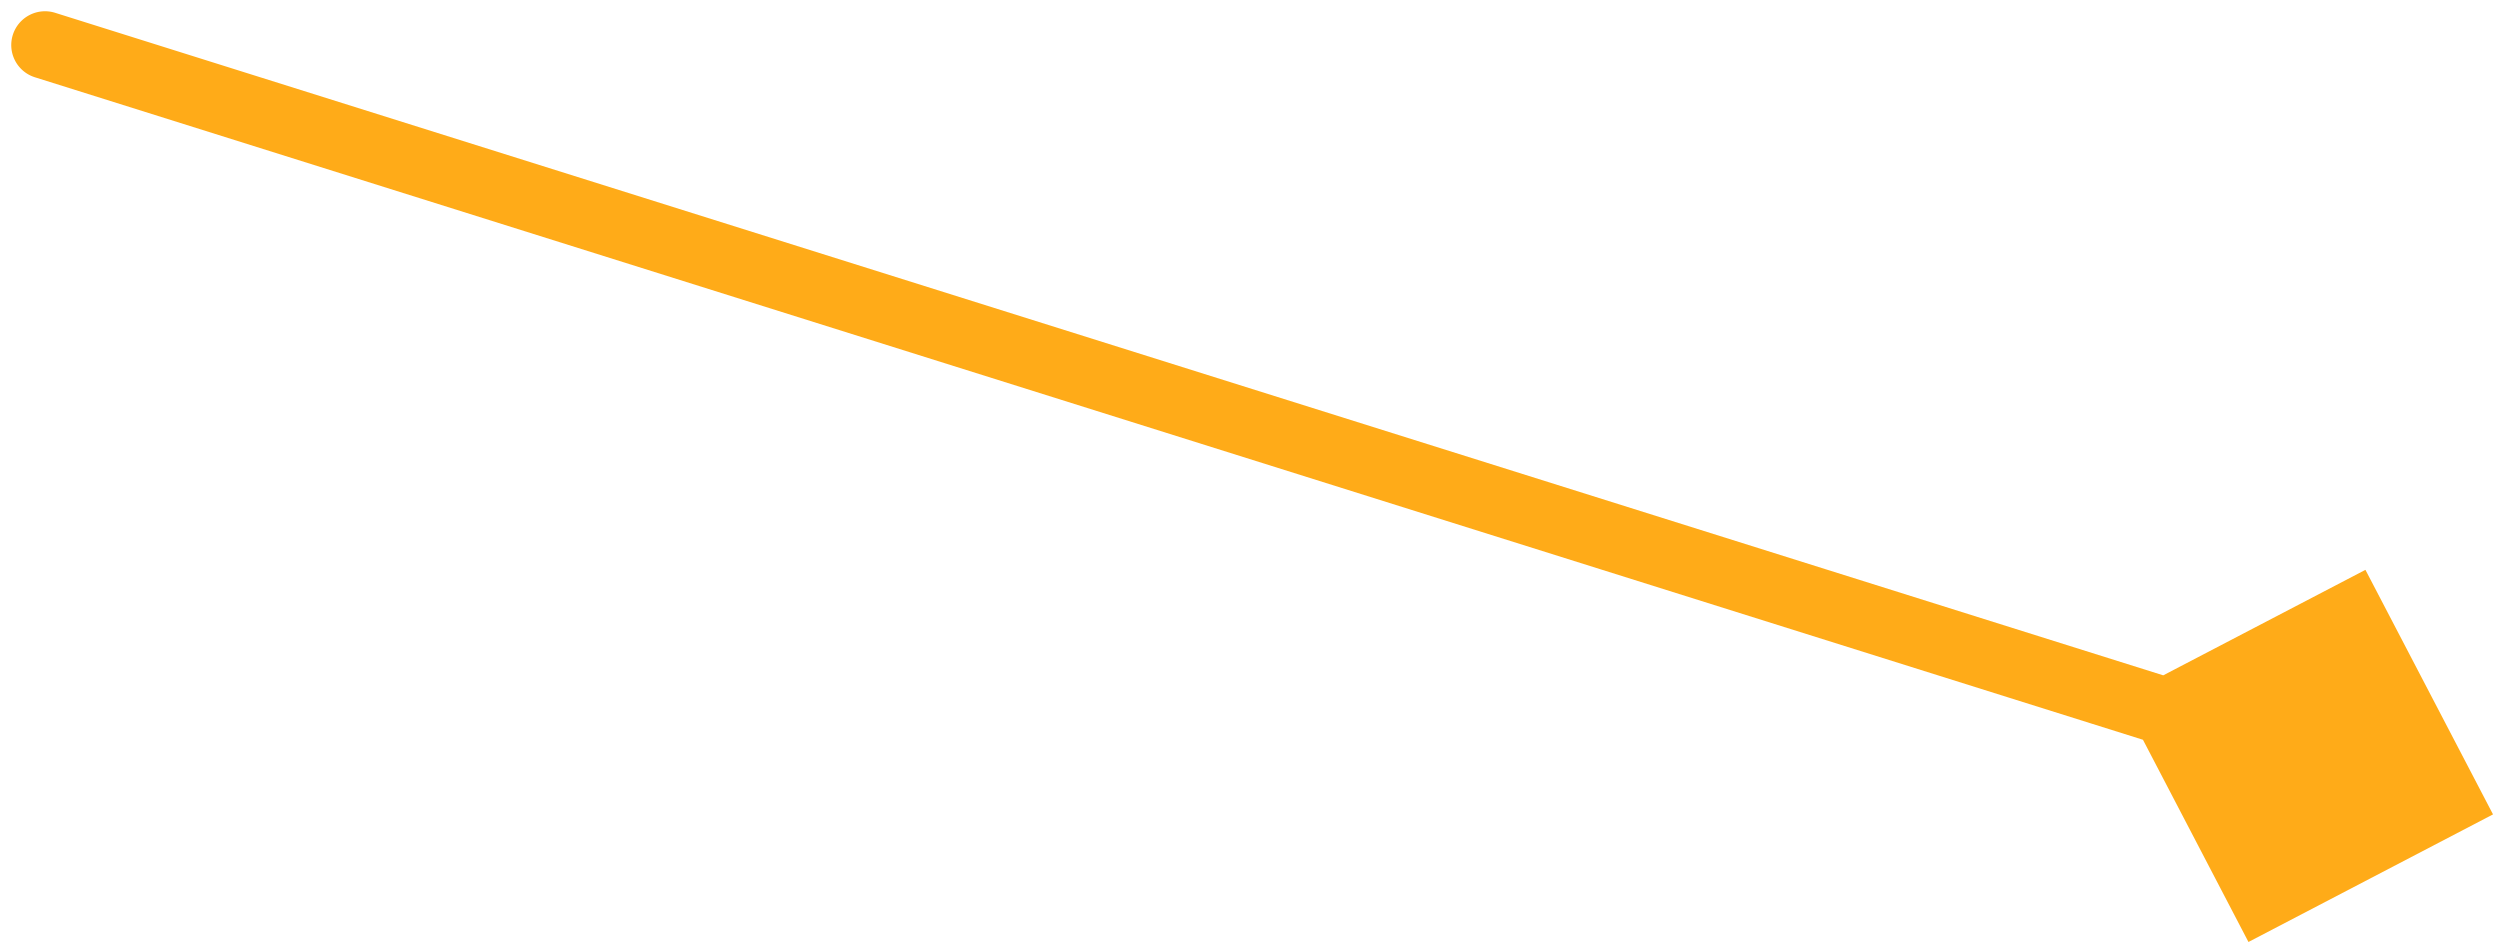 <svg width="111" height="42" fill="none" xmlns="http://www.w3.org/2000/svg"><path d="M2.45.569a1.5 1.5 0 10-.9 2.862l.9-2.862zm108.24 35.59l-5.665-10.858-10.858 5.665 5.665 10.858 10.858-5.665zM1.55 3.431l100.43 31.562.899-2.861L2.45.569l-.9 2.862z" fill="#FFAB18"/></svg>
